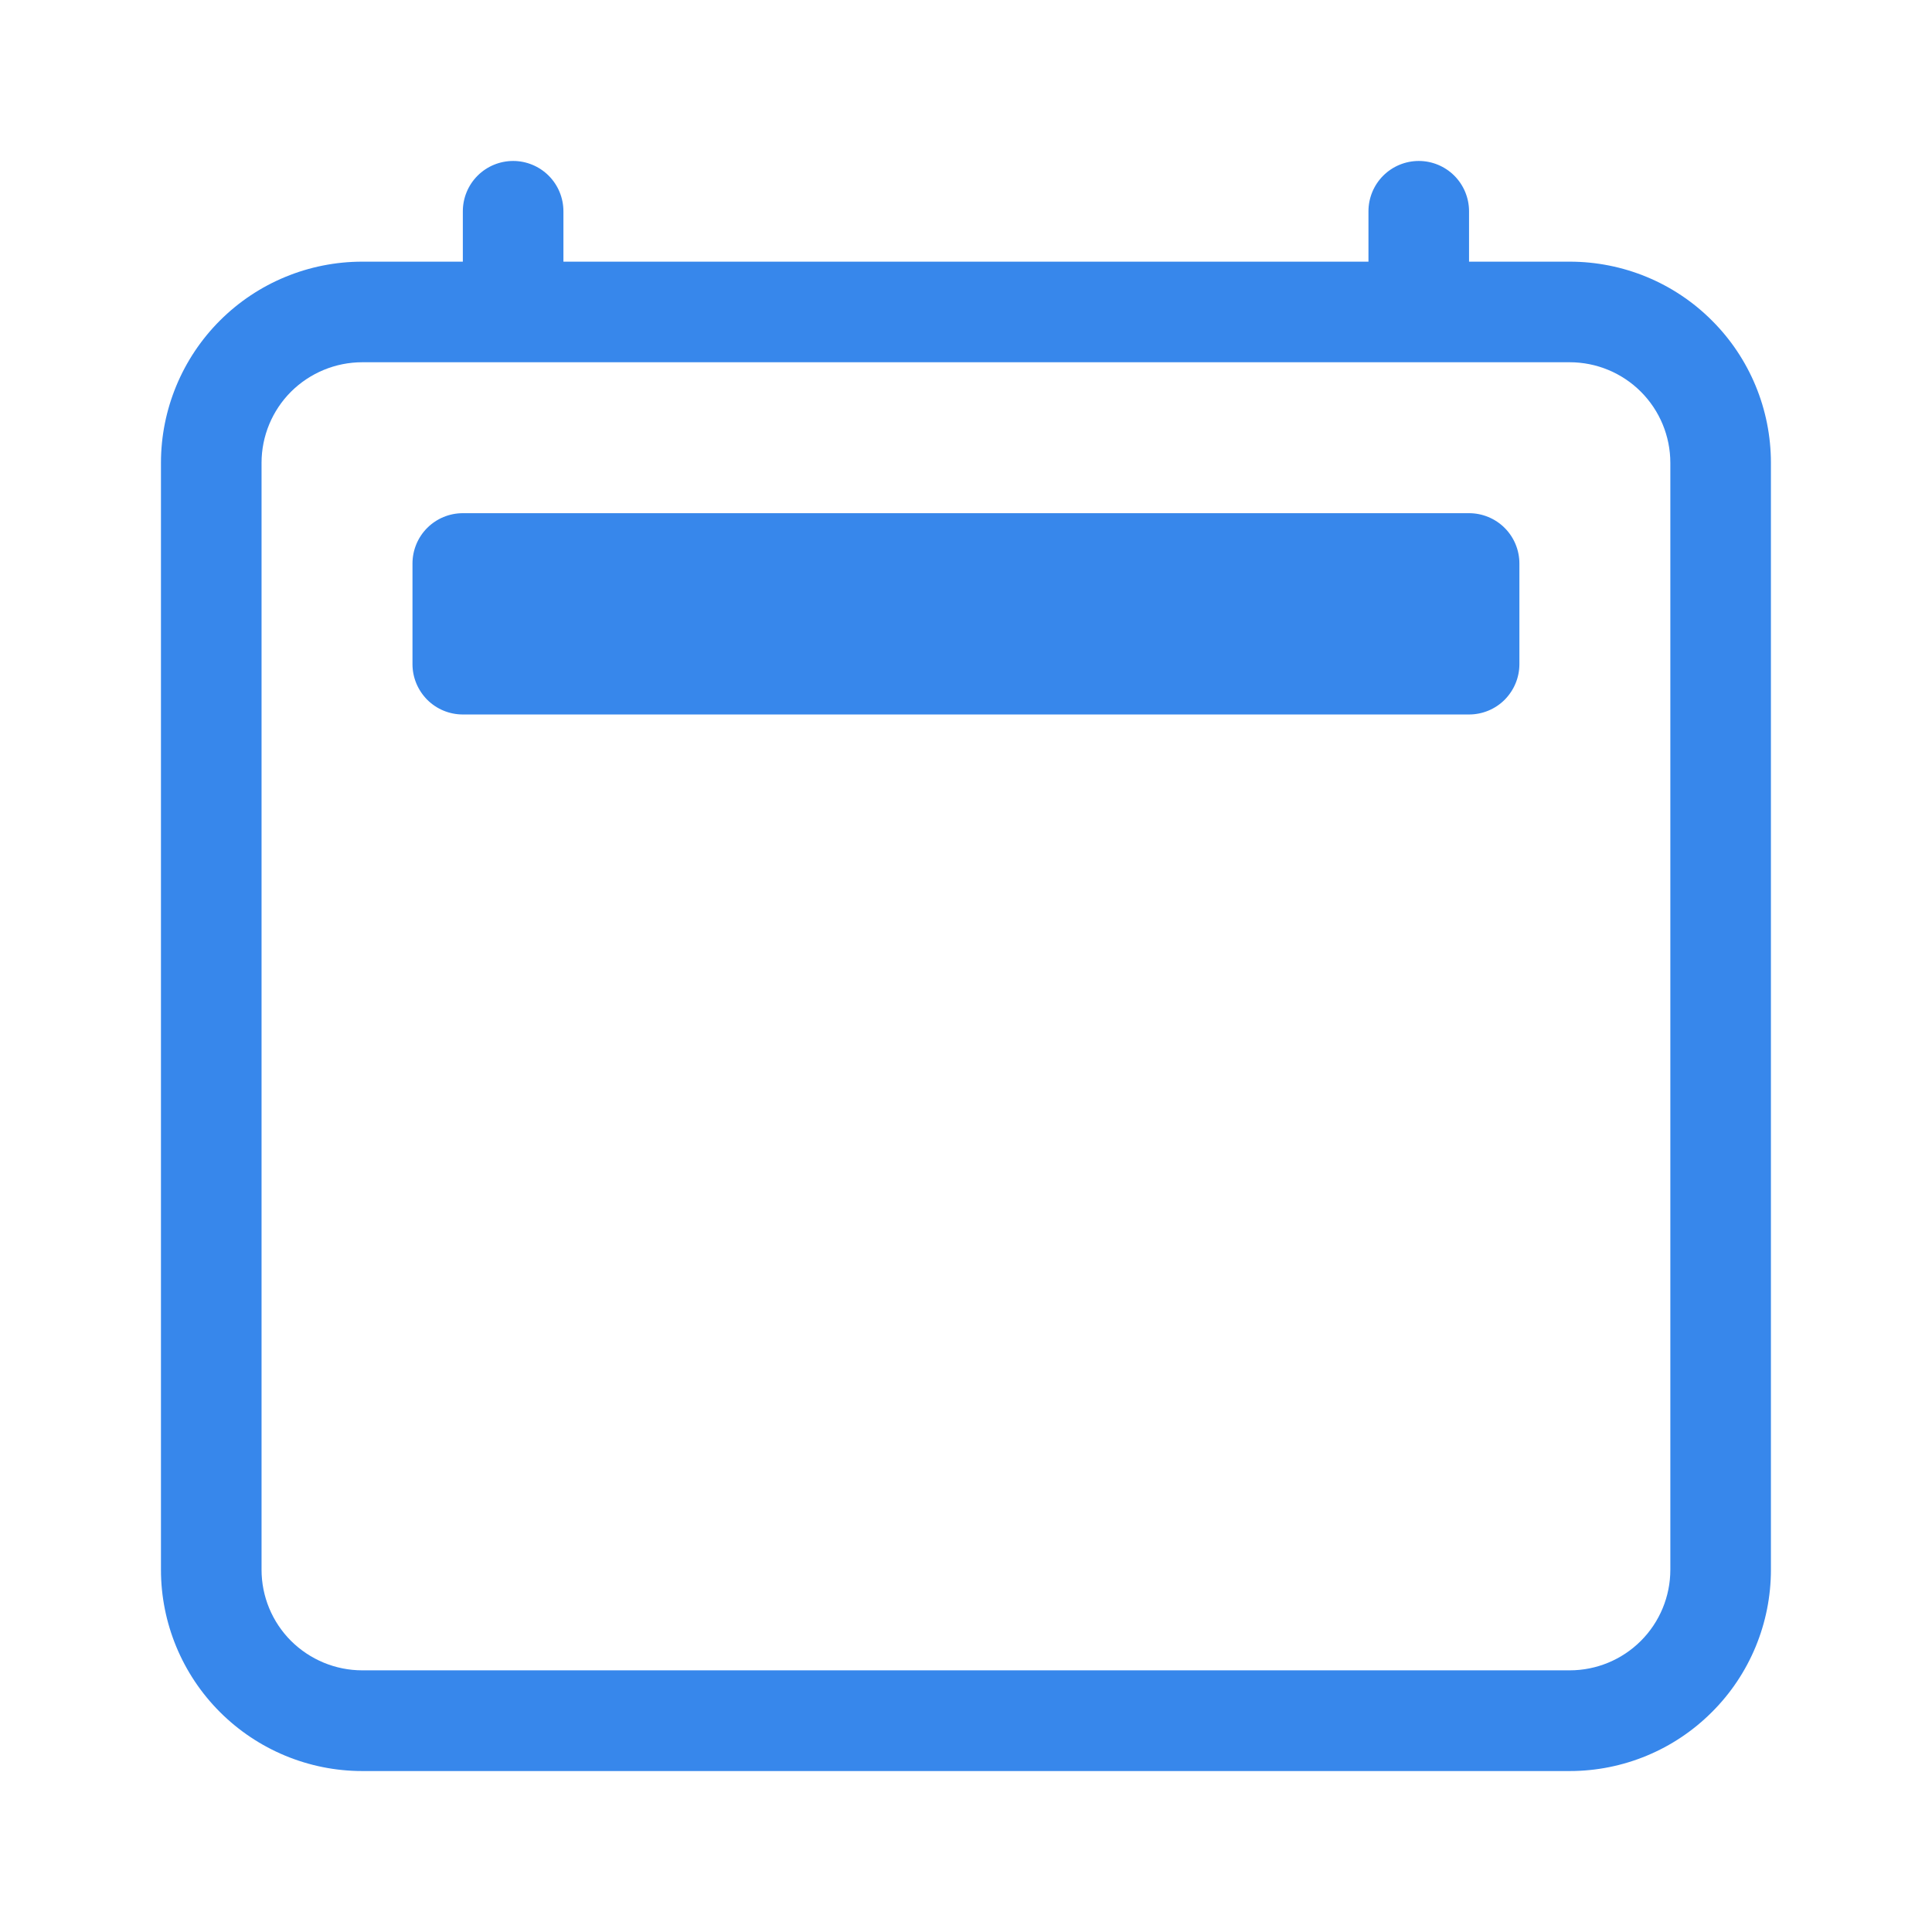 <svg width="16" height="16" viewBox="0 0 16 16" fill="none" xmlns="http://www.w3.org/2000/svg">
<path d="M4.25 1.333C4.36 1.333 4.466 1.377 4.544 1.455C4.622 1.533 4.666 1.639 4.666 1.75V2.167H11.333V1.75C11.333 1.639 11.377 1.533 11.455 1.455C11.533 1.377 11.639 1.333 11.75 1.333C11.86 1.333 11.966 1.377 12.044 1.455C12.122 1.533 12.166 1.639 12.166 1.75V2.167H13C13.442 2.167 13.866 2.342 14.178 2.655C14.491 2.967 14.666 3.391 14.666 3.833V13C14.666 13.442 14.491 13.866 14.178 14.178C13.866 14.491 13.442 14.667 13 14.667H3C2.558 14.667 2.134 14.491 1.821 14.178C1.509 13.866 1.333 13.442 1.333 13V3.833C1.333 3.391 1.509 2.967 1.821 2.655C2.134 2.342 2.558 2.167 3 2.167H3.833V1.75C3.833 1.639 3.877 1.533 3.955 1.455C4.033 1.377 4.139 1.333 4.25 1.333V1.333ZM3 3C2.779 3 2.567 3.088 2.41 3.244C2.254 3.4 2.166 3.612 2.166 3.833V13C2.166 13.221 2.254 13.433 2.41 13.589C2.567 13.745 2.779 13.833 3 13.833H13C13.221 13.833 13.433 13.745 13.589 13.589C13.745 13.433 13.833 13.221 13.833 13V3.833C13.833 3.612 13.745 3.4 13.589 3.244C13.433 3.088 13.221 3 13 3H3Z" fill="#3787EB"/>
<path d="M3.416 4.667C3.416 4.556 3.46 4.45 3.538 4.372C3.616 4.294 3.722 4.25 3.833 4.25H12.166C12.277 4.25 12.383 4.294 12.461 4.372C12.539 4.45 12.583 4.556 12.583 4.667V5.5C12.583 5.611 12.539 5.716 12.461 5.795C12.383 5.873 12.277 5.917 12.166 5.917H3.833C3.722 5.917 3.616 5.873 3.538 5.795C3.46 5.716 3.416 5.611 3.416 5.5V4.667Z" fill="#3787EB"/>
</svg>
